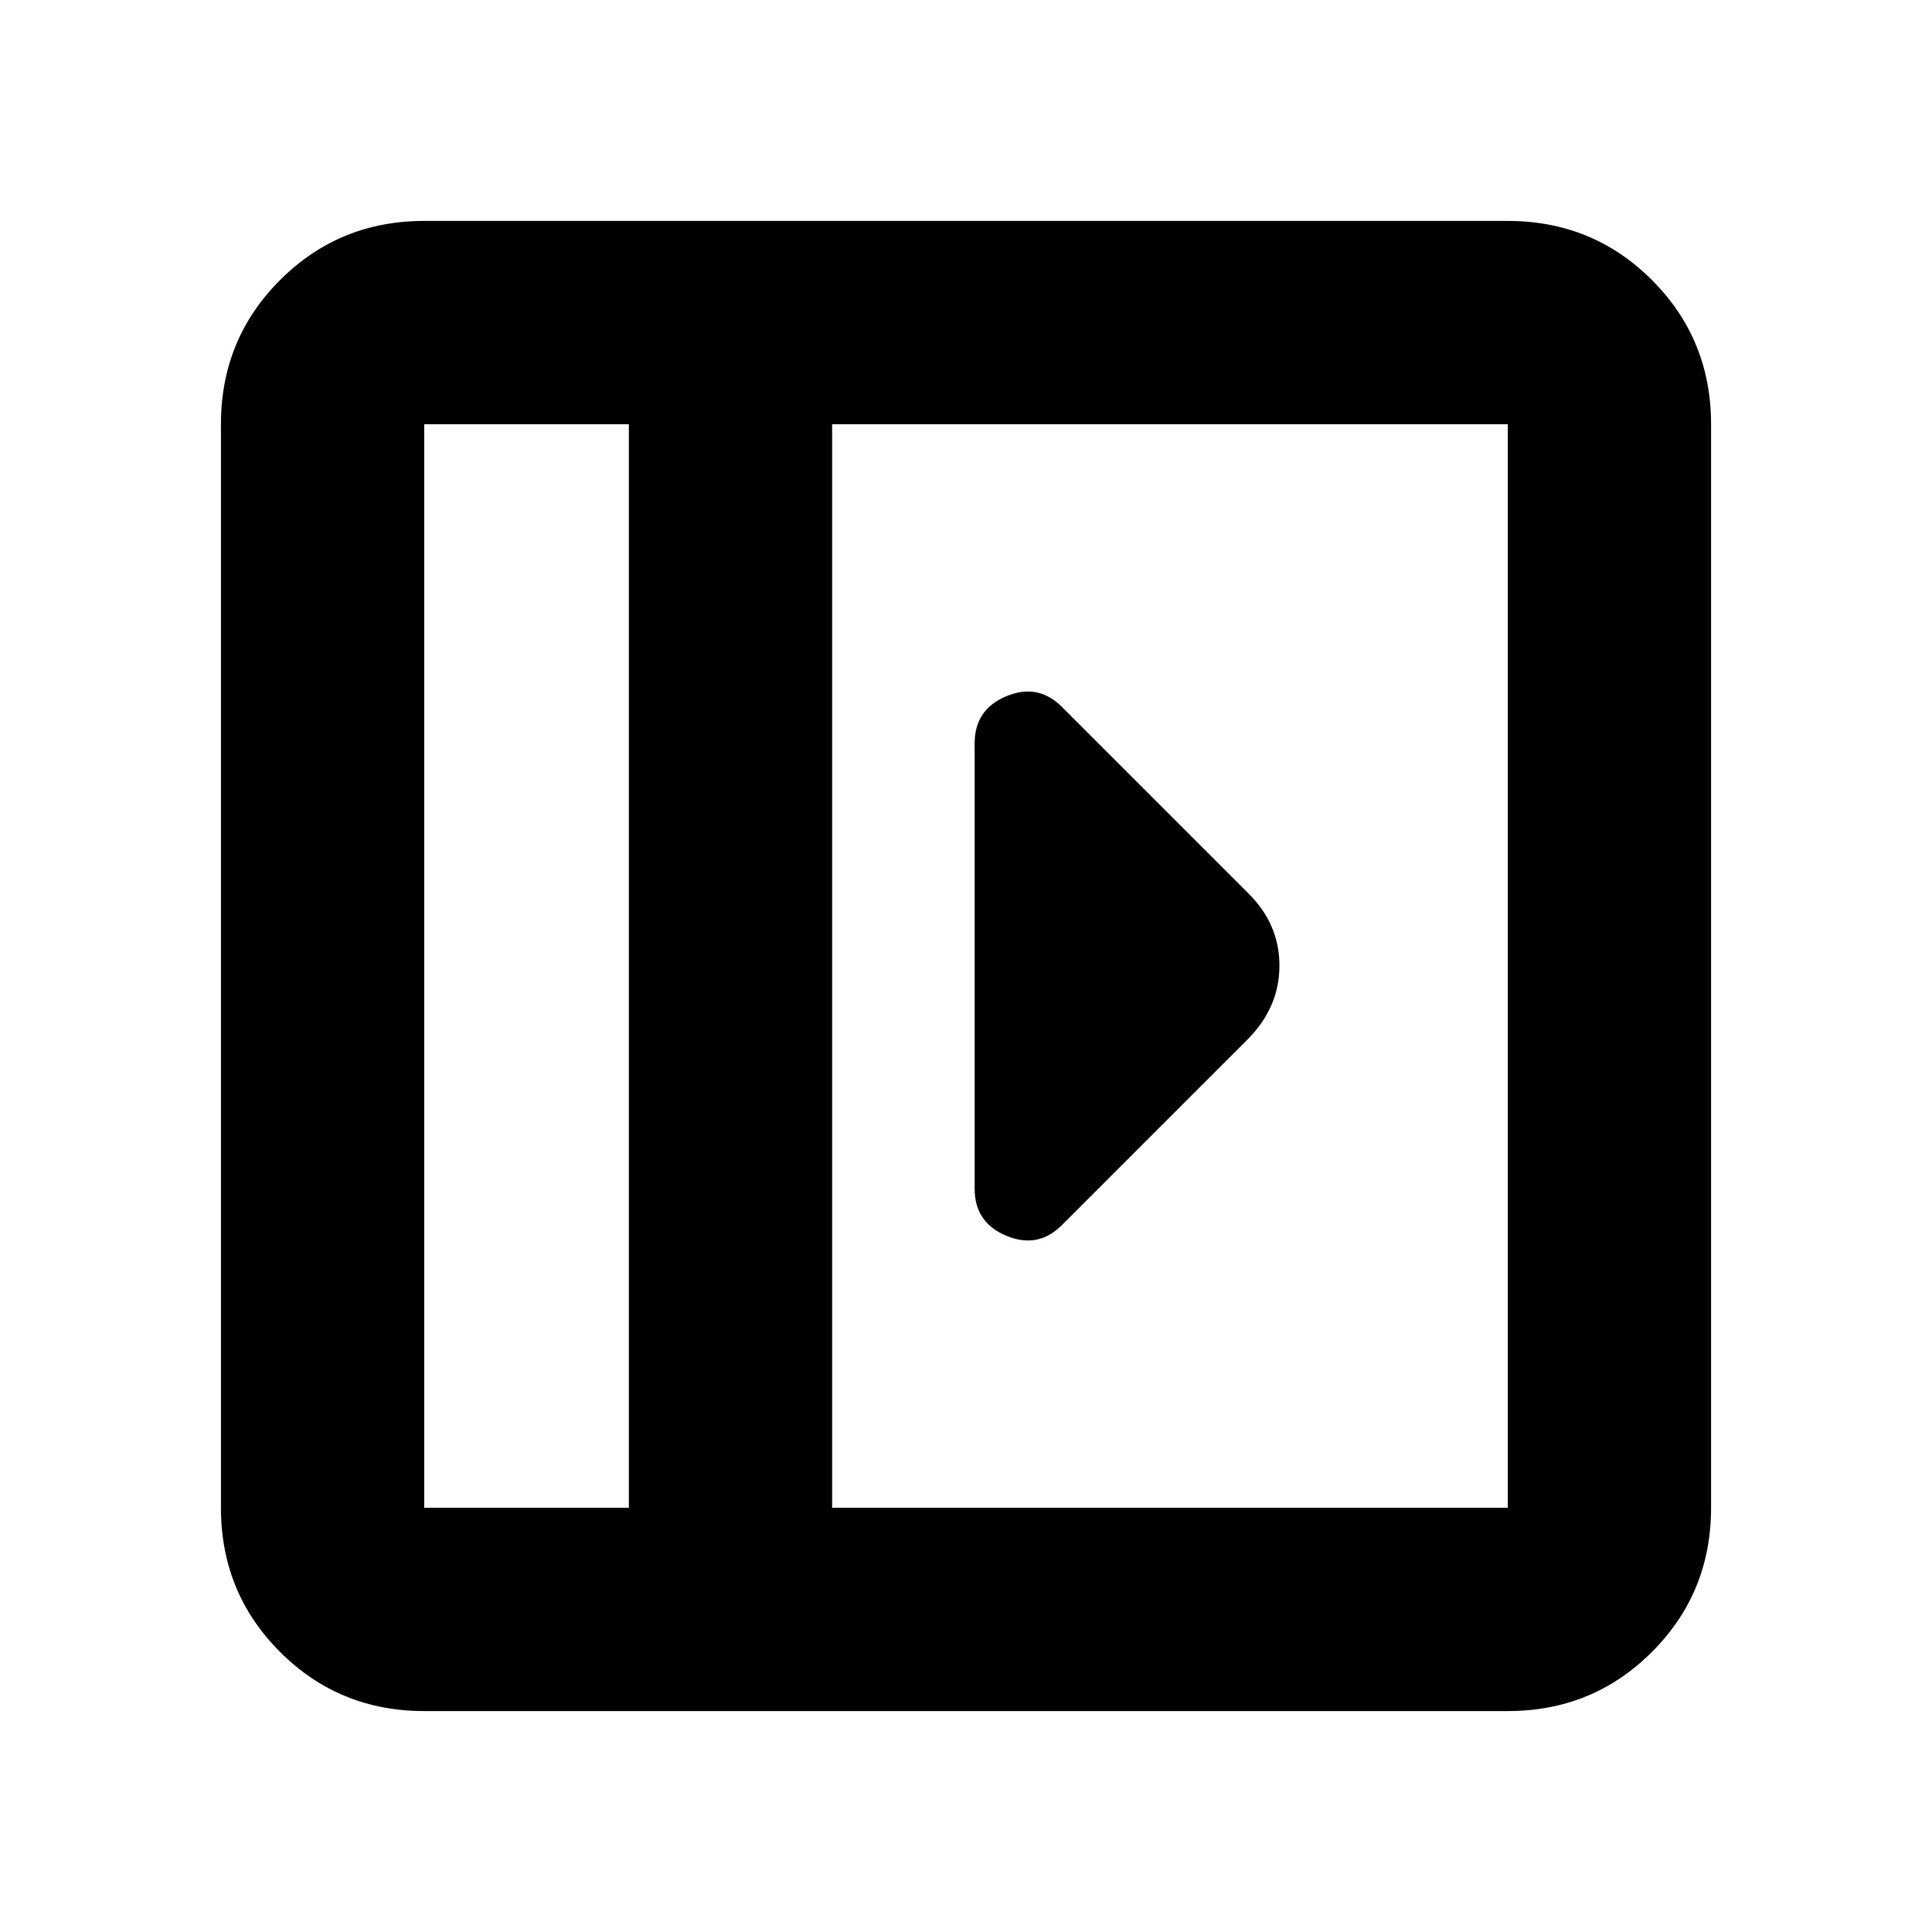 <svg xmlns="http://www.w3.org/2000/svg" height="24" viewBox="0 -960 960 960" width="24"><path d="M484.3-590.7v221.4q0 16.79 15.74 23.35 15.74 6.56 27.57-5.27l92.5-92.5q15.63-15.83 15.63-36.47t-15.46-35.92l-92.67-92.67q-11.83-11.83-27.57-5.27-15.74 6.56-15.74 23.35ZM210.78-109.78q-42.24 0-71.62-29.38-29.38-29.38-29.38-71.62v-538.44q0-42.24 29.38-71.62 29.38-29.38 71.62-29.38h538.44q42.24 0 71.62 29.38 29.38 29.38 29.38 71.62v538.44q0 42.24-29.38 71.62-29.38 29.38-71.62 29.38H210.78Zm101.7-101v-538.44h-101.7v538.44h101.7Zm101 0h335.74v-538.44H413.48v538.44Zm-101 0h-101.7 101.7Z"/></svg>
